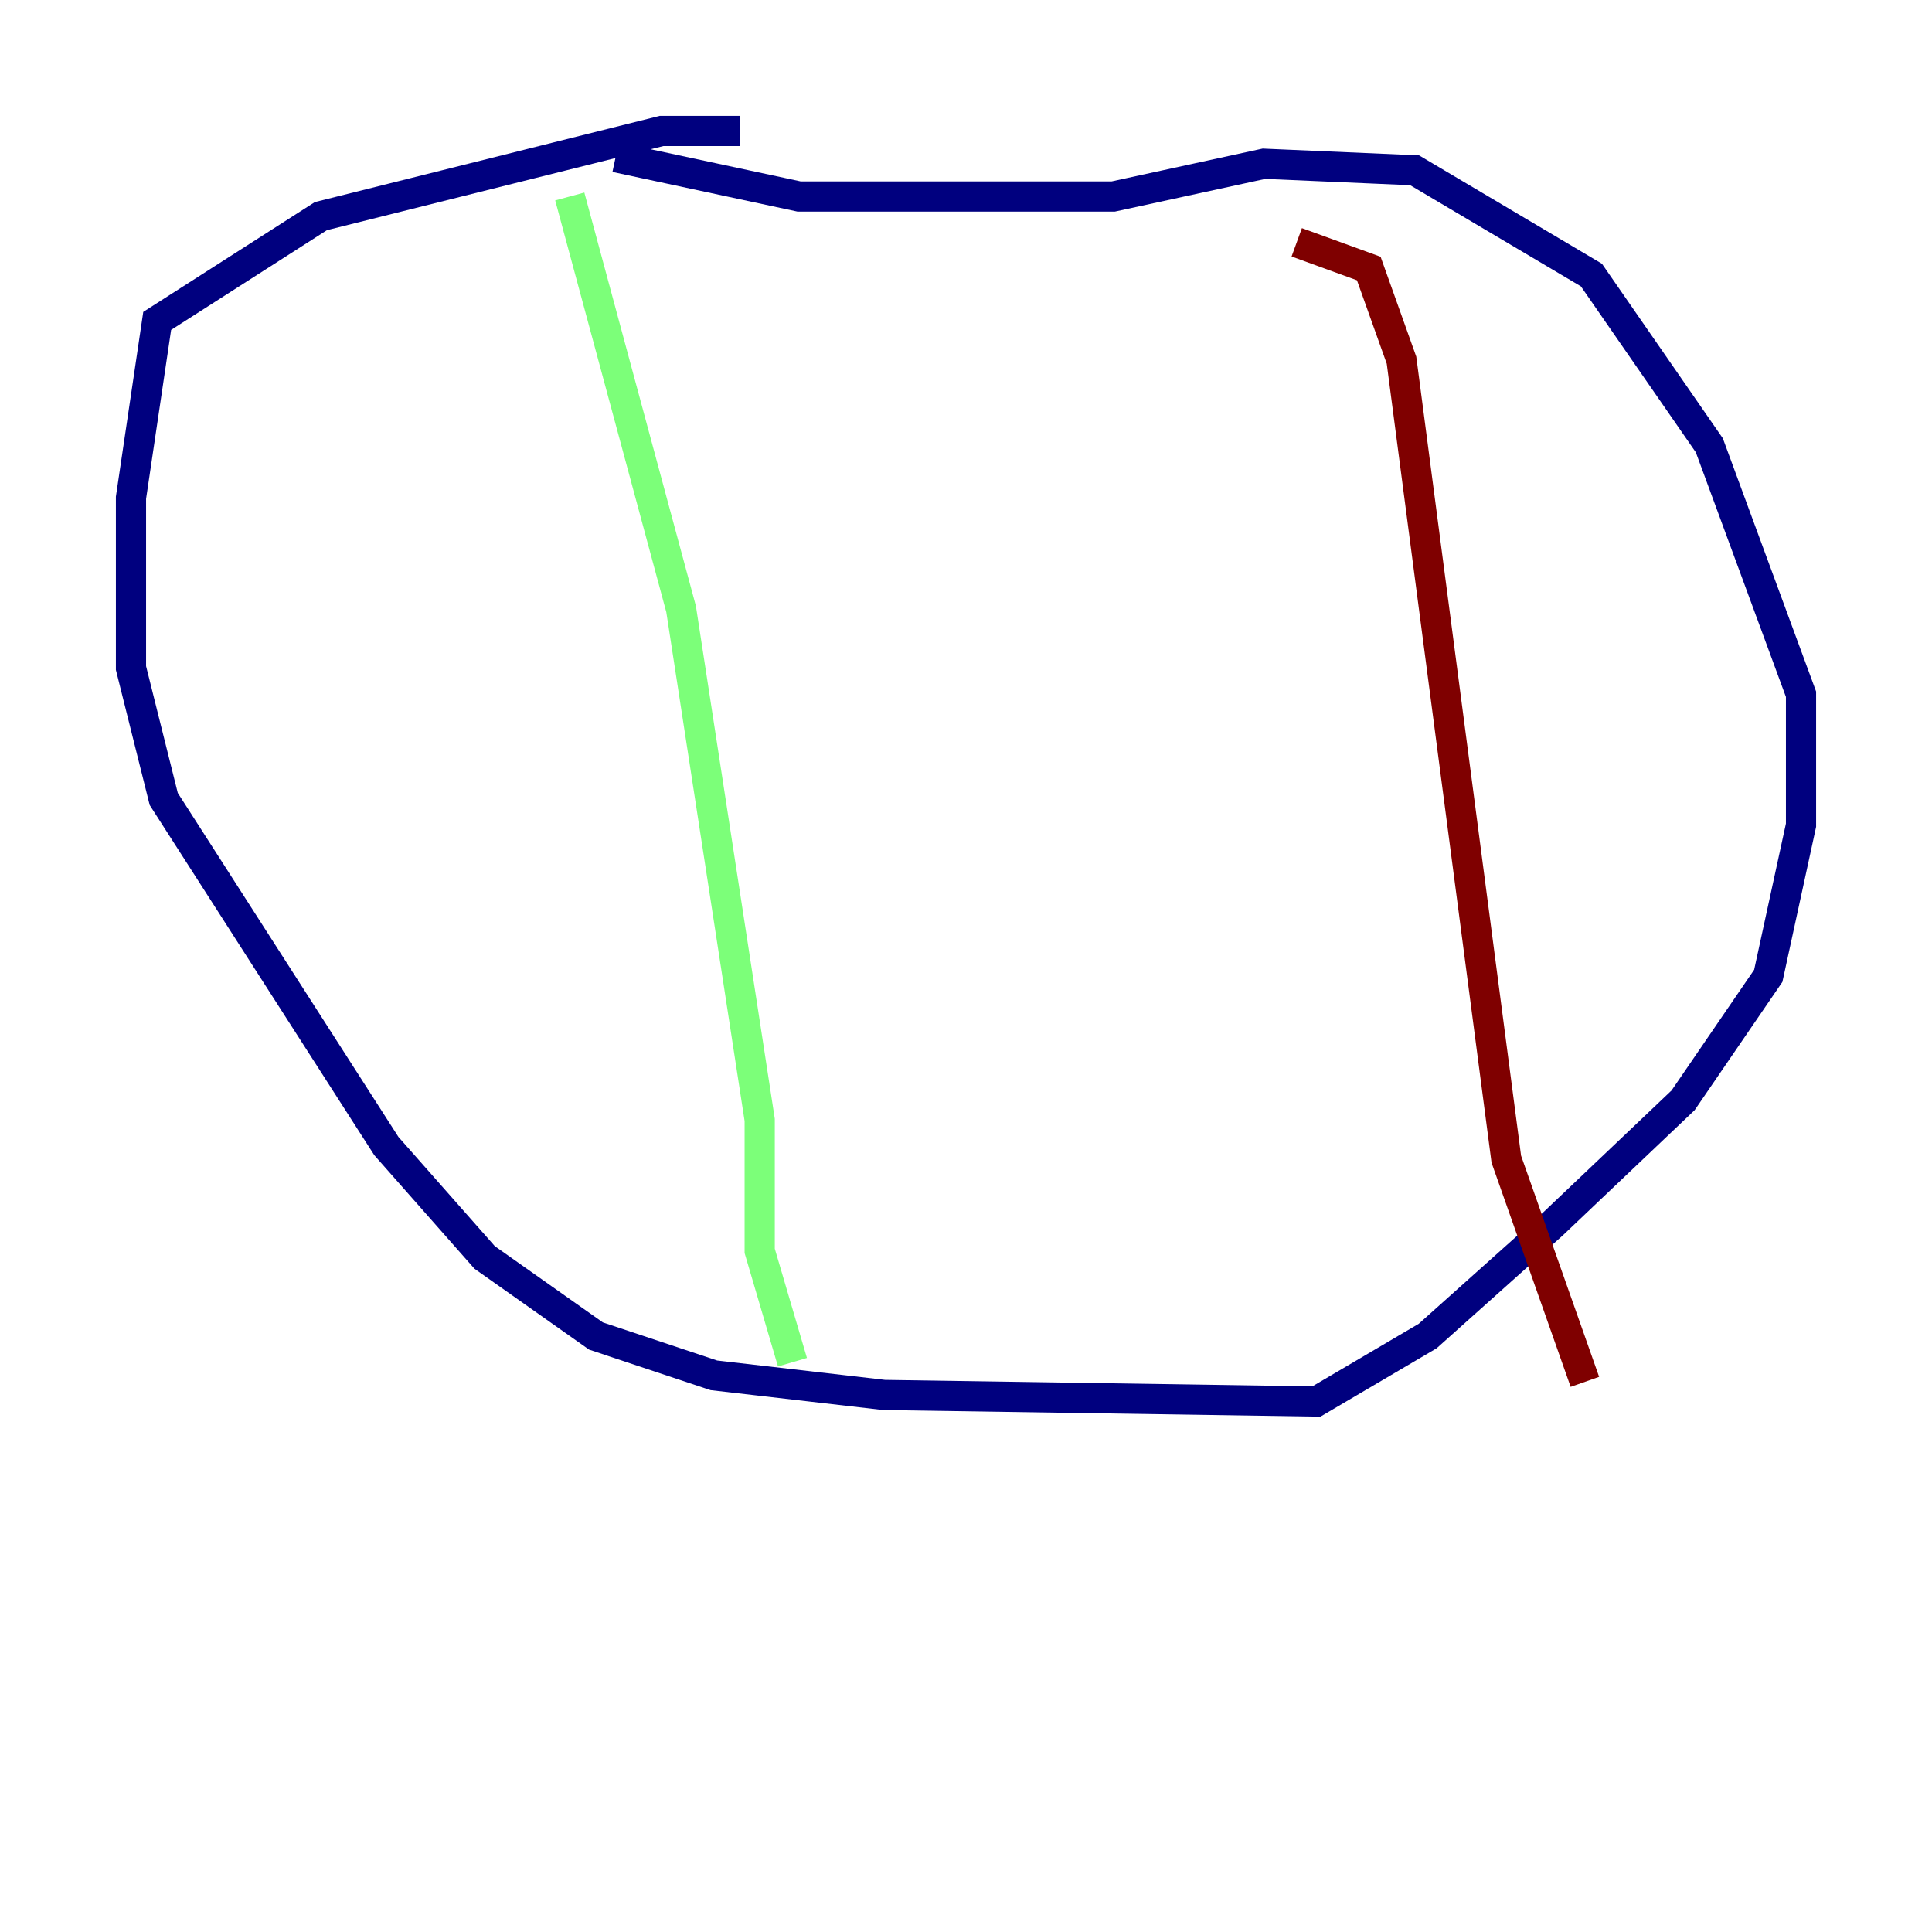 <?xml version="1.0" encoding="utf-8" ?>
<svg baseProfile="tiny" height="128" version="1.2" viewBox="0,0,128,128" width="128" xmlns="http://www.w3.org/2000/svg" xmlns:ev="http://www.w3.org/2001/xml-events" xmlns:xlink="http://www.w3.org/1999/xlink"><defs /><polyline fill="none" points="49.031,8.678 43.824,8.678 21.261,14.319 10.414,21.261 8.678,32.976 8.678,44.258 10.848,52.936 25.6,75.932 32.108,83.308 39.485,88.515 47.295,91.119 58.576,92.42 87.214,92.854 94.59,88.515 102.834,81.139 111.512,72.895 117.153,64.651 119.322,54.671 119.322,45.993 113.248,29.505 105.437,18.224 93.722,11.281 83.742,10.848 73.763,13.017 52.936,13.017 40.786,10.414" stroke="#00007f" stroke-width="2" /><polyline fill="none" points="37.749,13.017 45.125,40.352 50.332,74.197 50.332,82.875 52.502,90.251" stroke="#7cff79" stroke-width="2" /><polyline fill="none" points="85.912,16.054 90.685,17.79 92.854,23.864 99.797,76.8 105.003,91.552" stroke="#7f0000" stroke-width="2" /></svg>